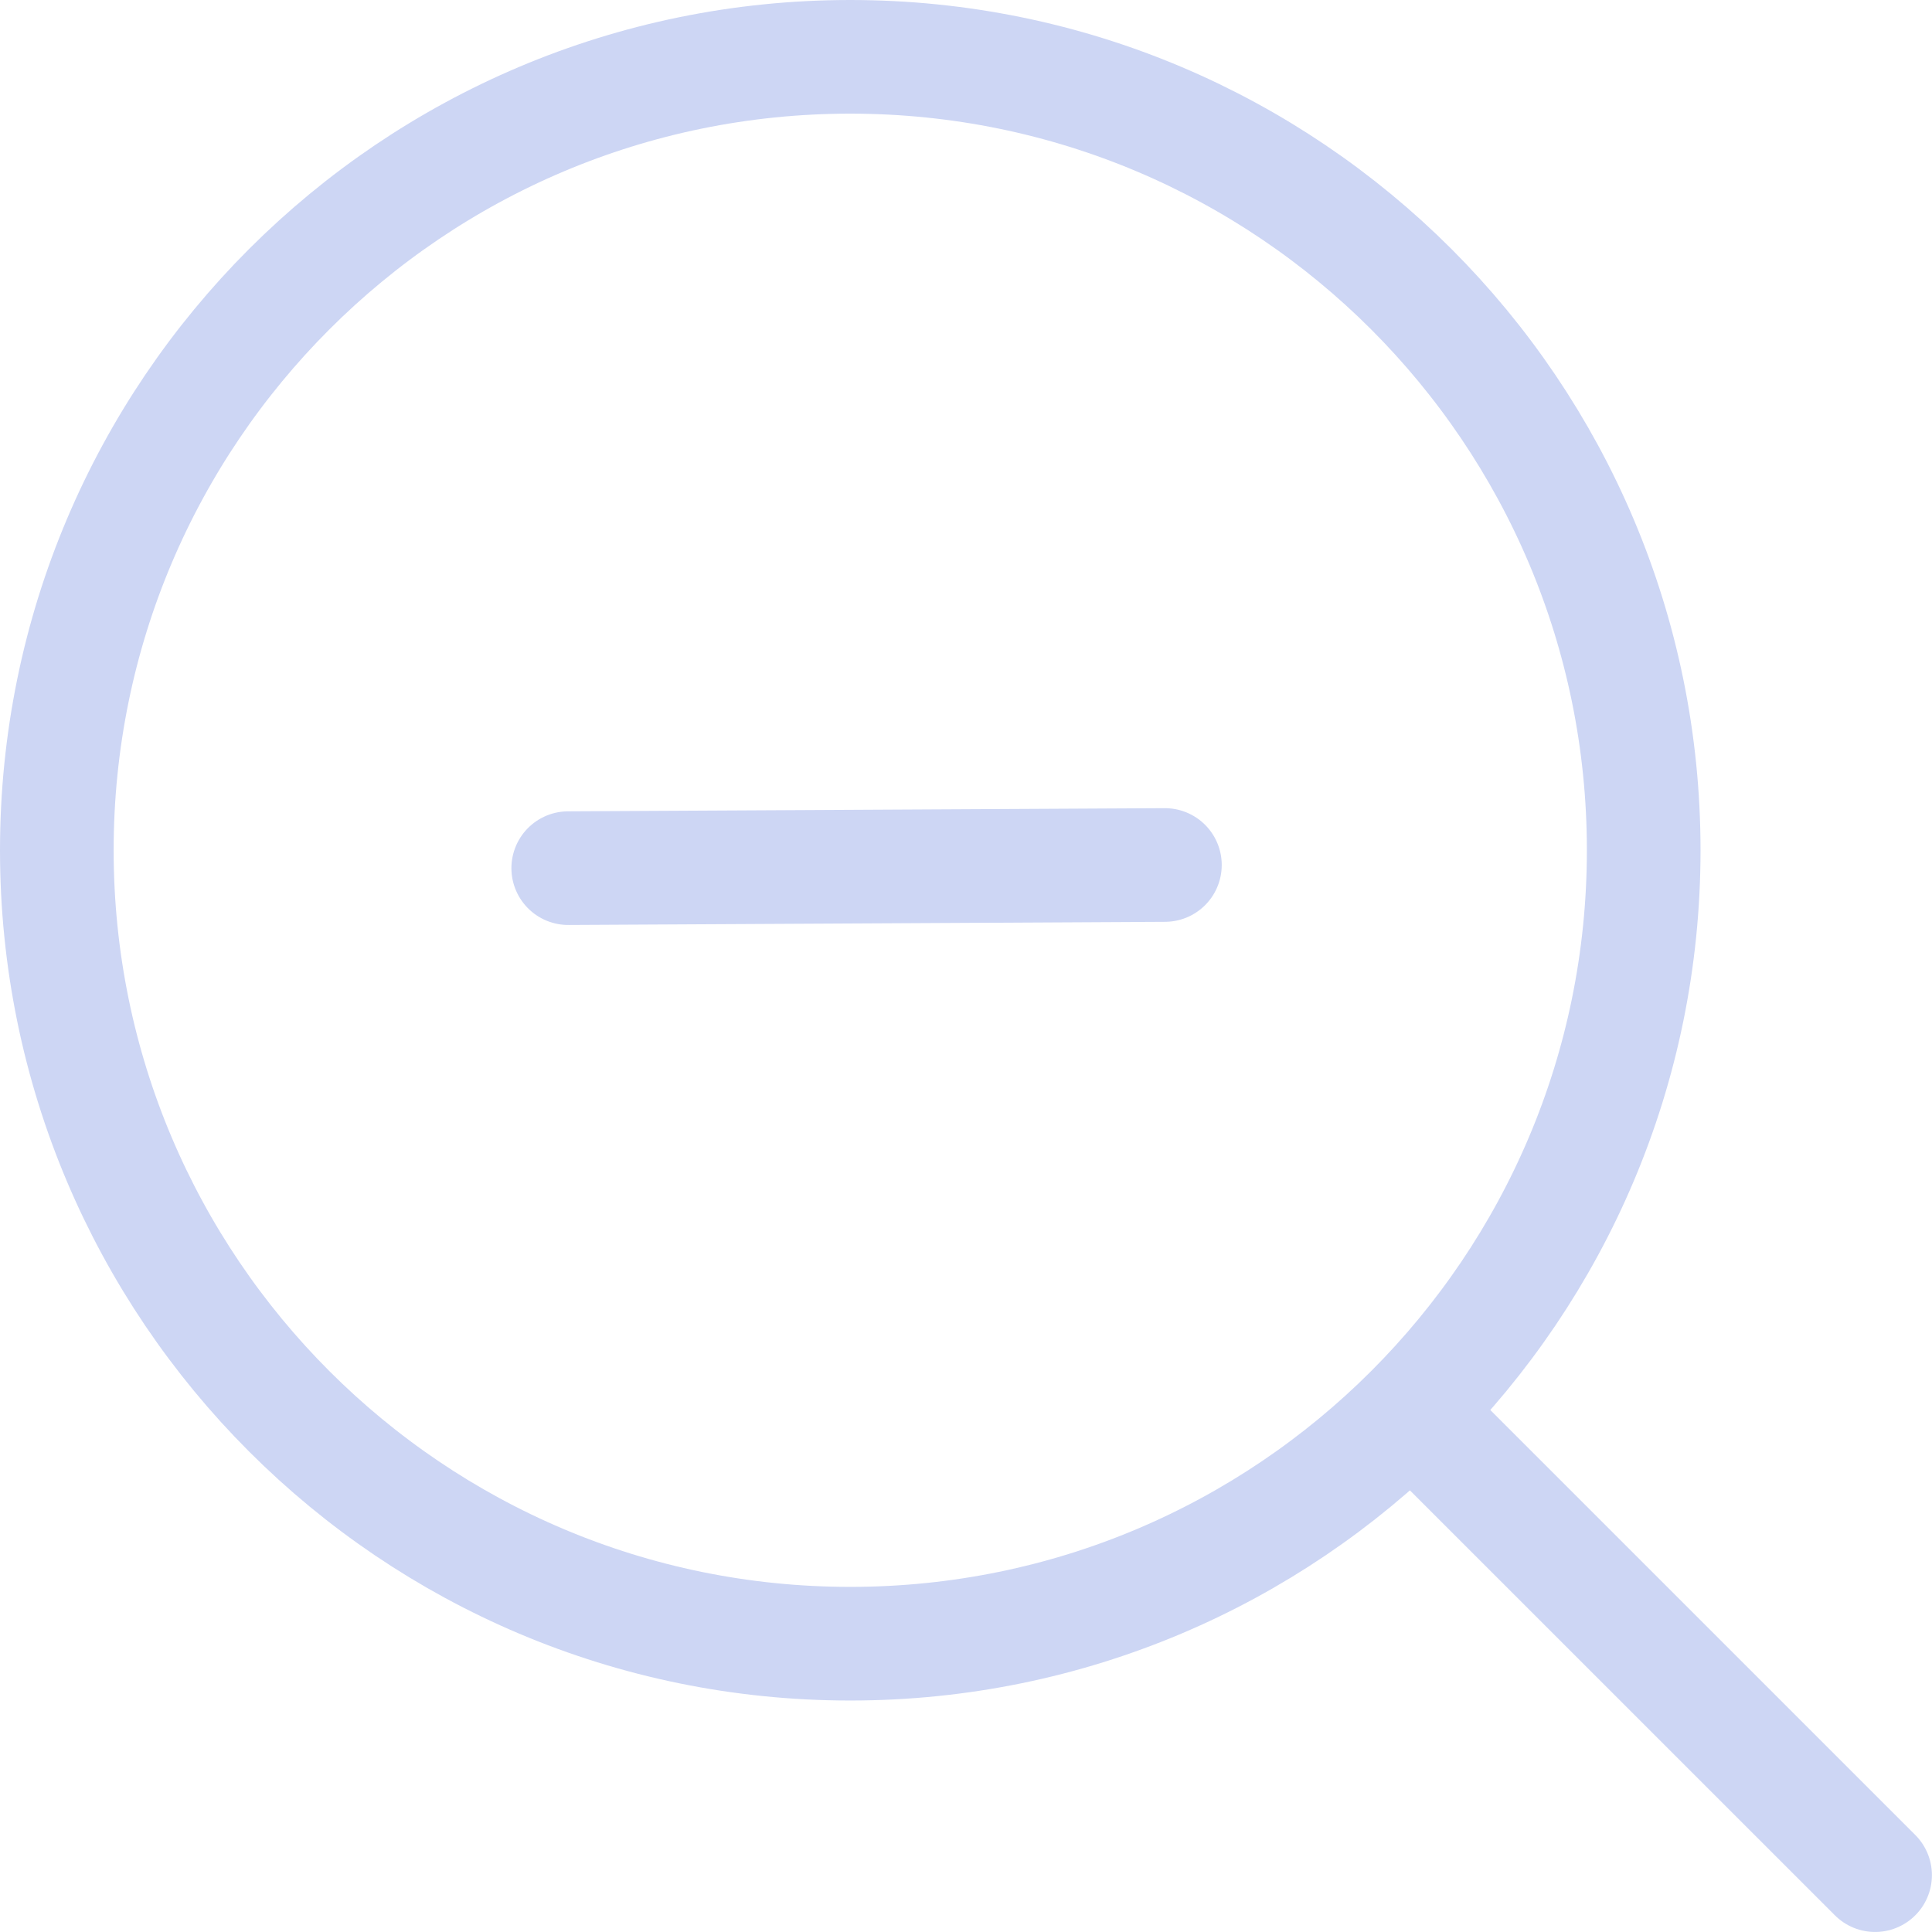<svg width="68" height="68" viewBox="0 0 68 68" fill="none" xmlns="http://www.w3.org/2000/svg">
<path d="M29.926 57.853C45.35 57.853 57.853 45.35 57.853 29.926C57.853 14.503 45.35 2 29.926 2C14.503 2 2 14.503 2 29.926C2 45.35 14.503 57.853 29.926 57.853Z" stroke="#CDD6F4" stroke-width="4" stroke-linecap="round" stroke-linejoin="round"/>
<path d="M49.758 49.761L65.997 65.999" stroke="#CDD6F4" stroke-width="4" stroke-linecap="round" stroke-linejoin="round"/>
<path d="M20 30.556L41.001 30.445" stroke="#CDD6F4" stroke-width="4" stroke-linecap="round" stroke-linejoin="round"/>
</svg>
